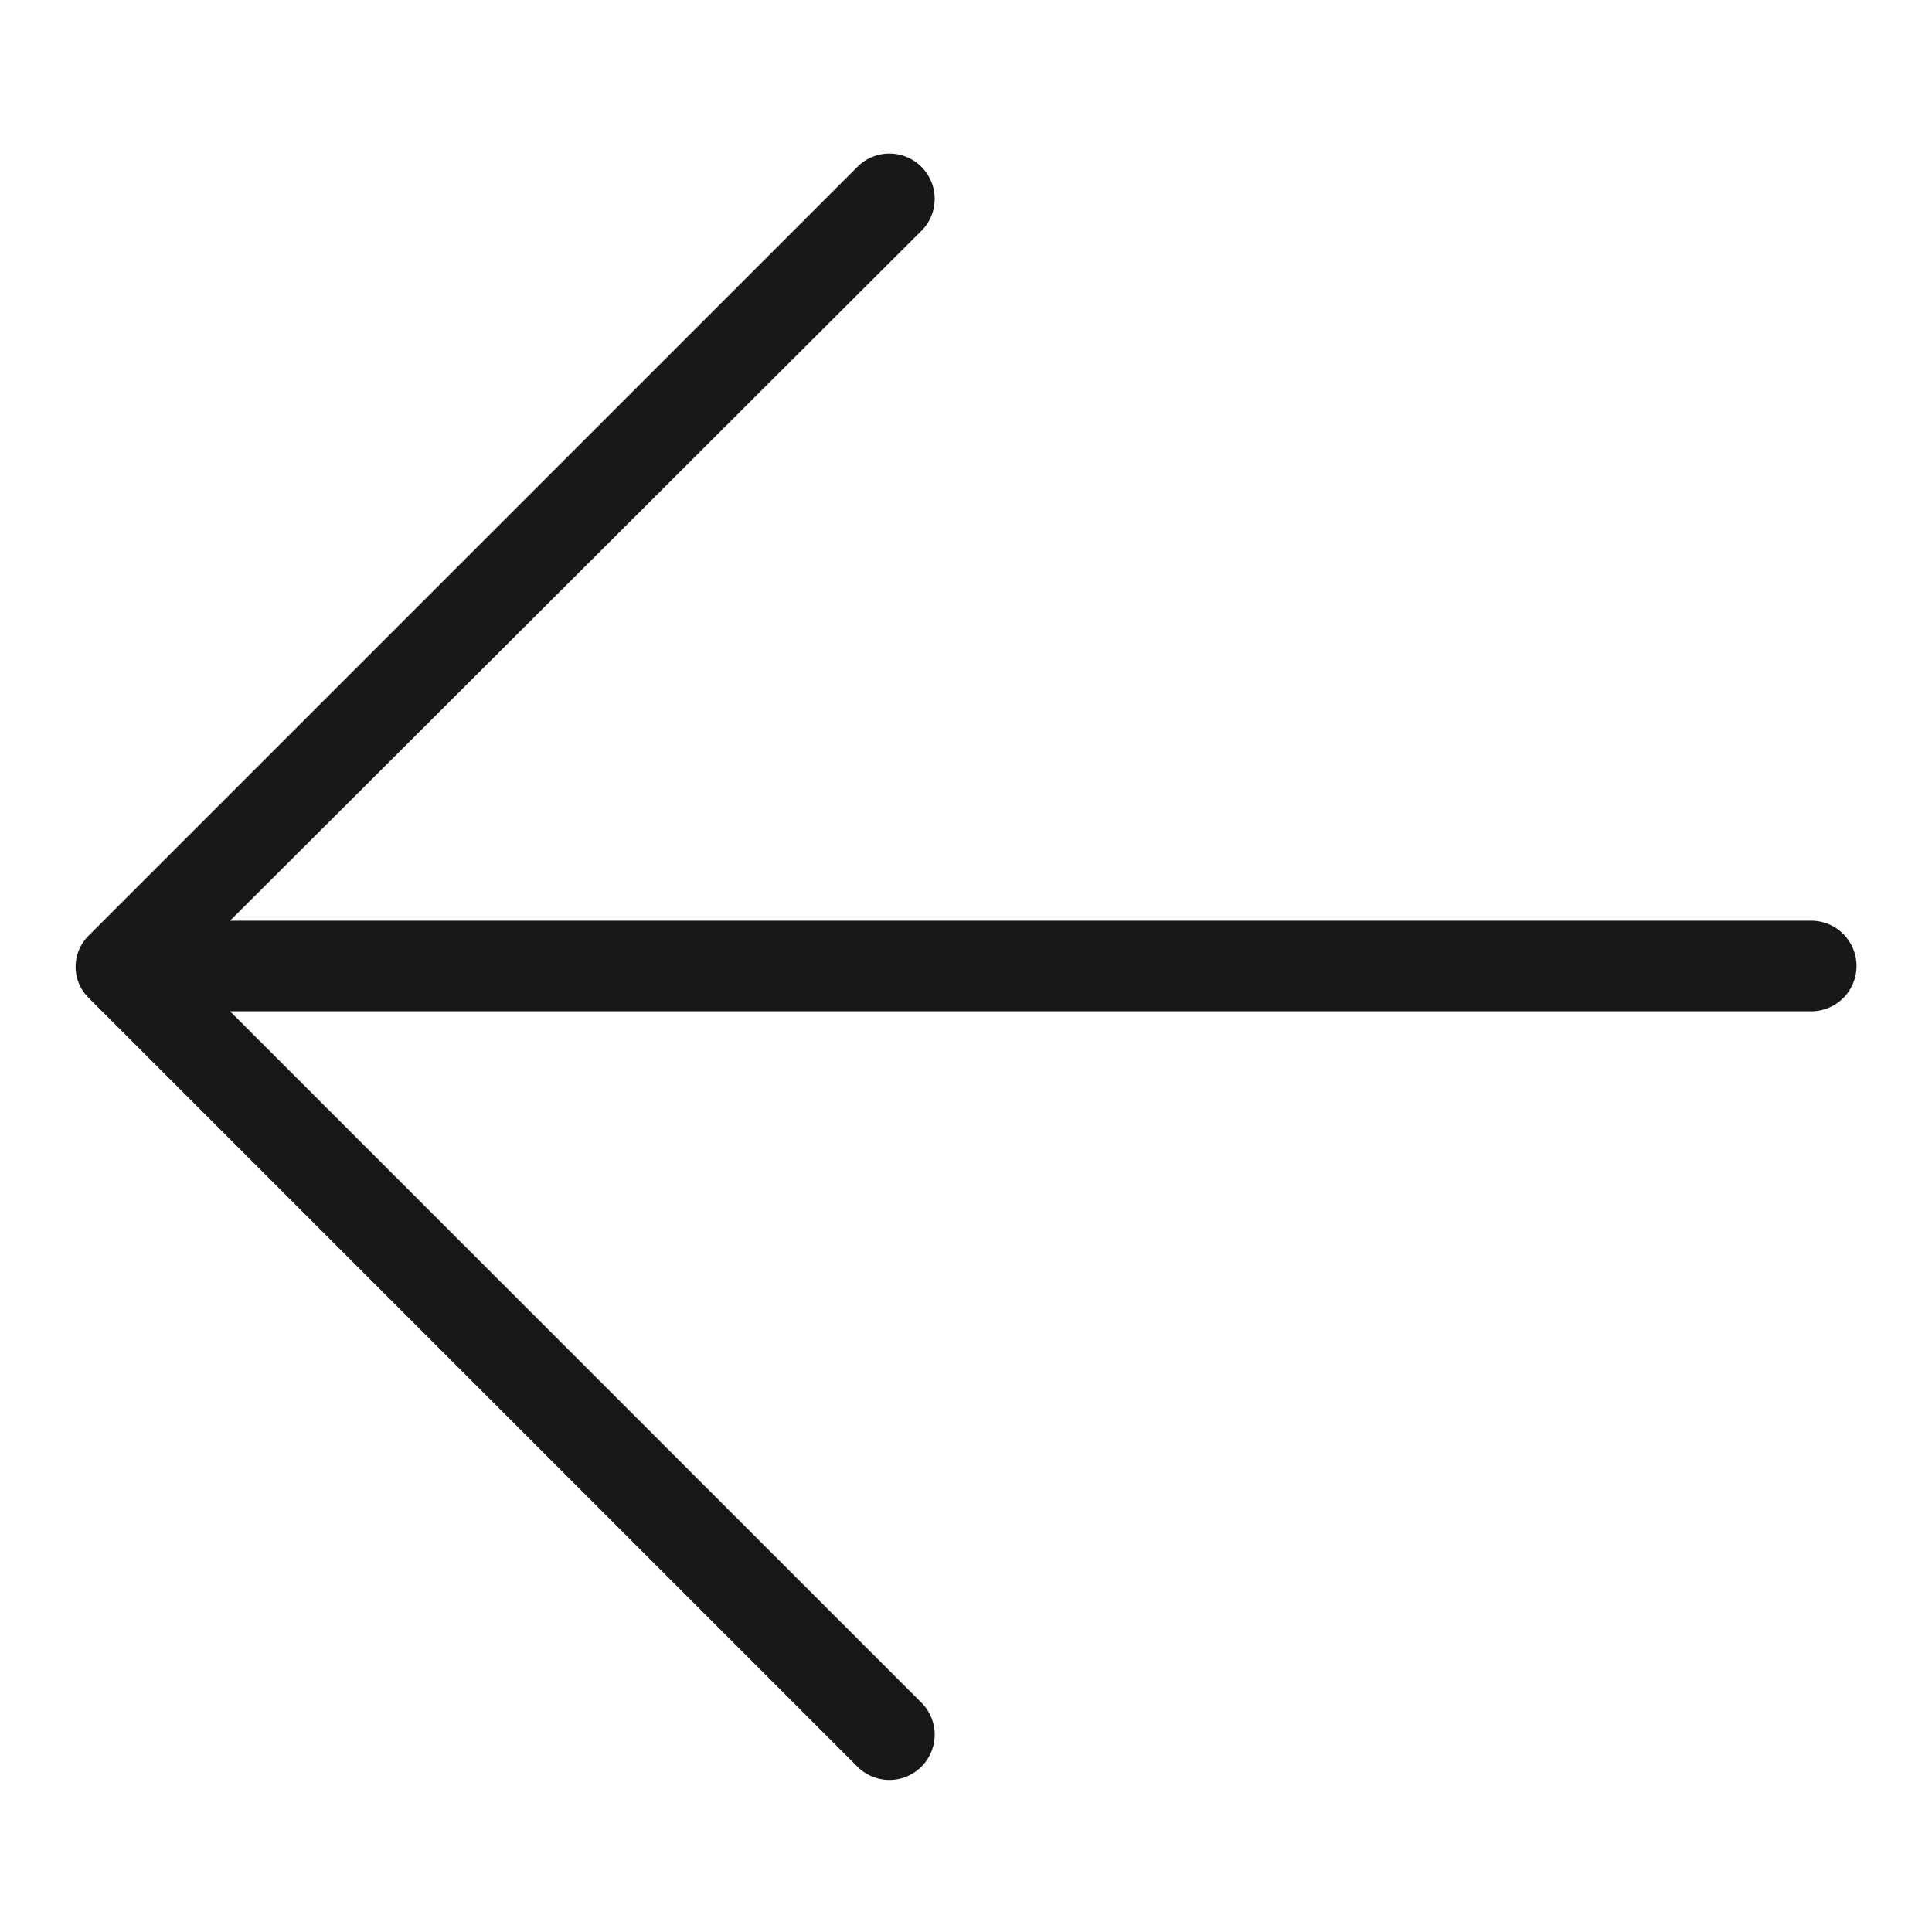 <svg xmlns="http://www.w3.org/2000/svg" width="64" height="64" viewBox="0 0 64 64"><defs><style>.a{fill:#1a171b;}</style></defs><title>arrow left</title><path class="a" d="M61.5,32A1.5,1.5,0,0,1,60,33.5H7.62L30.56,56.44a1.5,1.5,0,0,1-2.12,2.12L2.94,33.06a1.5,1.5,0,0,1-.33-.49v0a1.46,1.46,0,0,1,0-1.09v0a1.5,1.5,0,0,1,.33-.49l25.5-25.5h0a1.5,1.5,0,0,1,2.12,2.12L7.62,30.5H60A1.5,1.5,0,0,1,61.5,32Z"/></svg>
